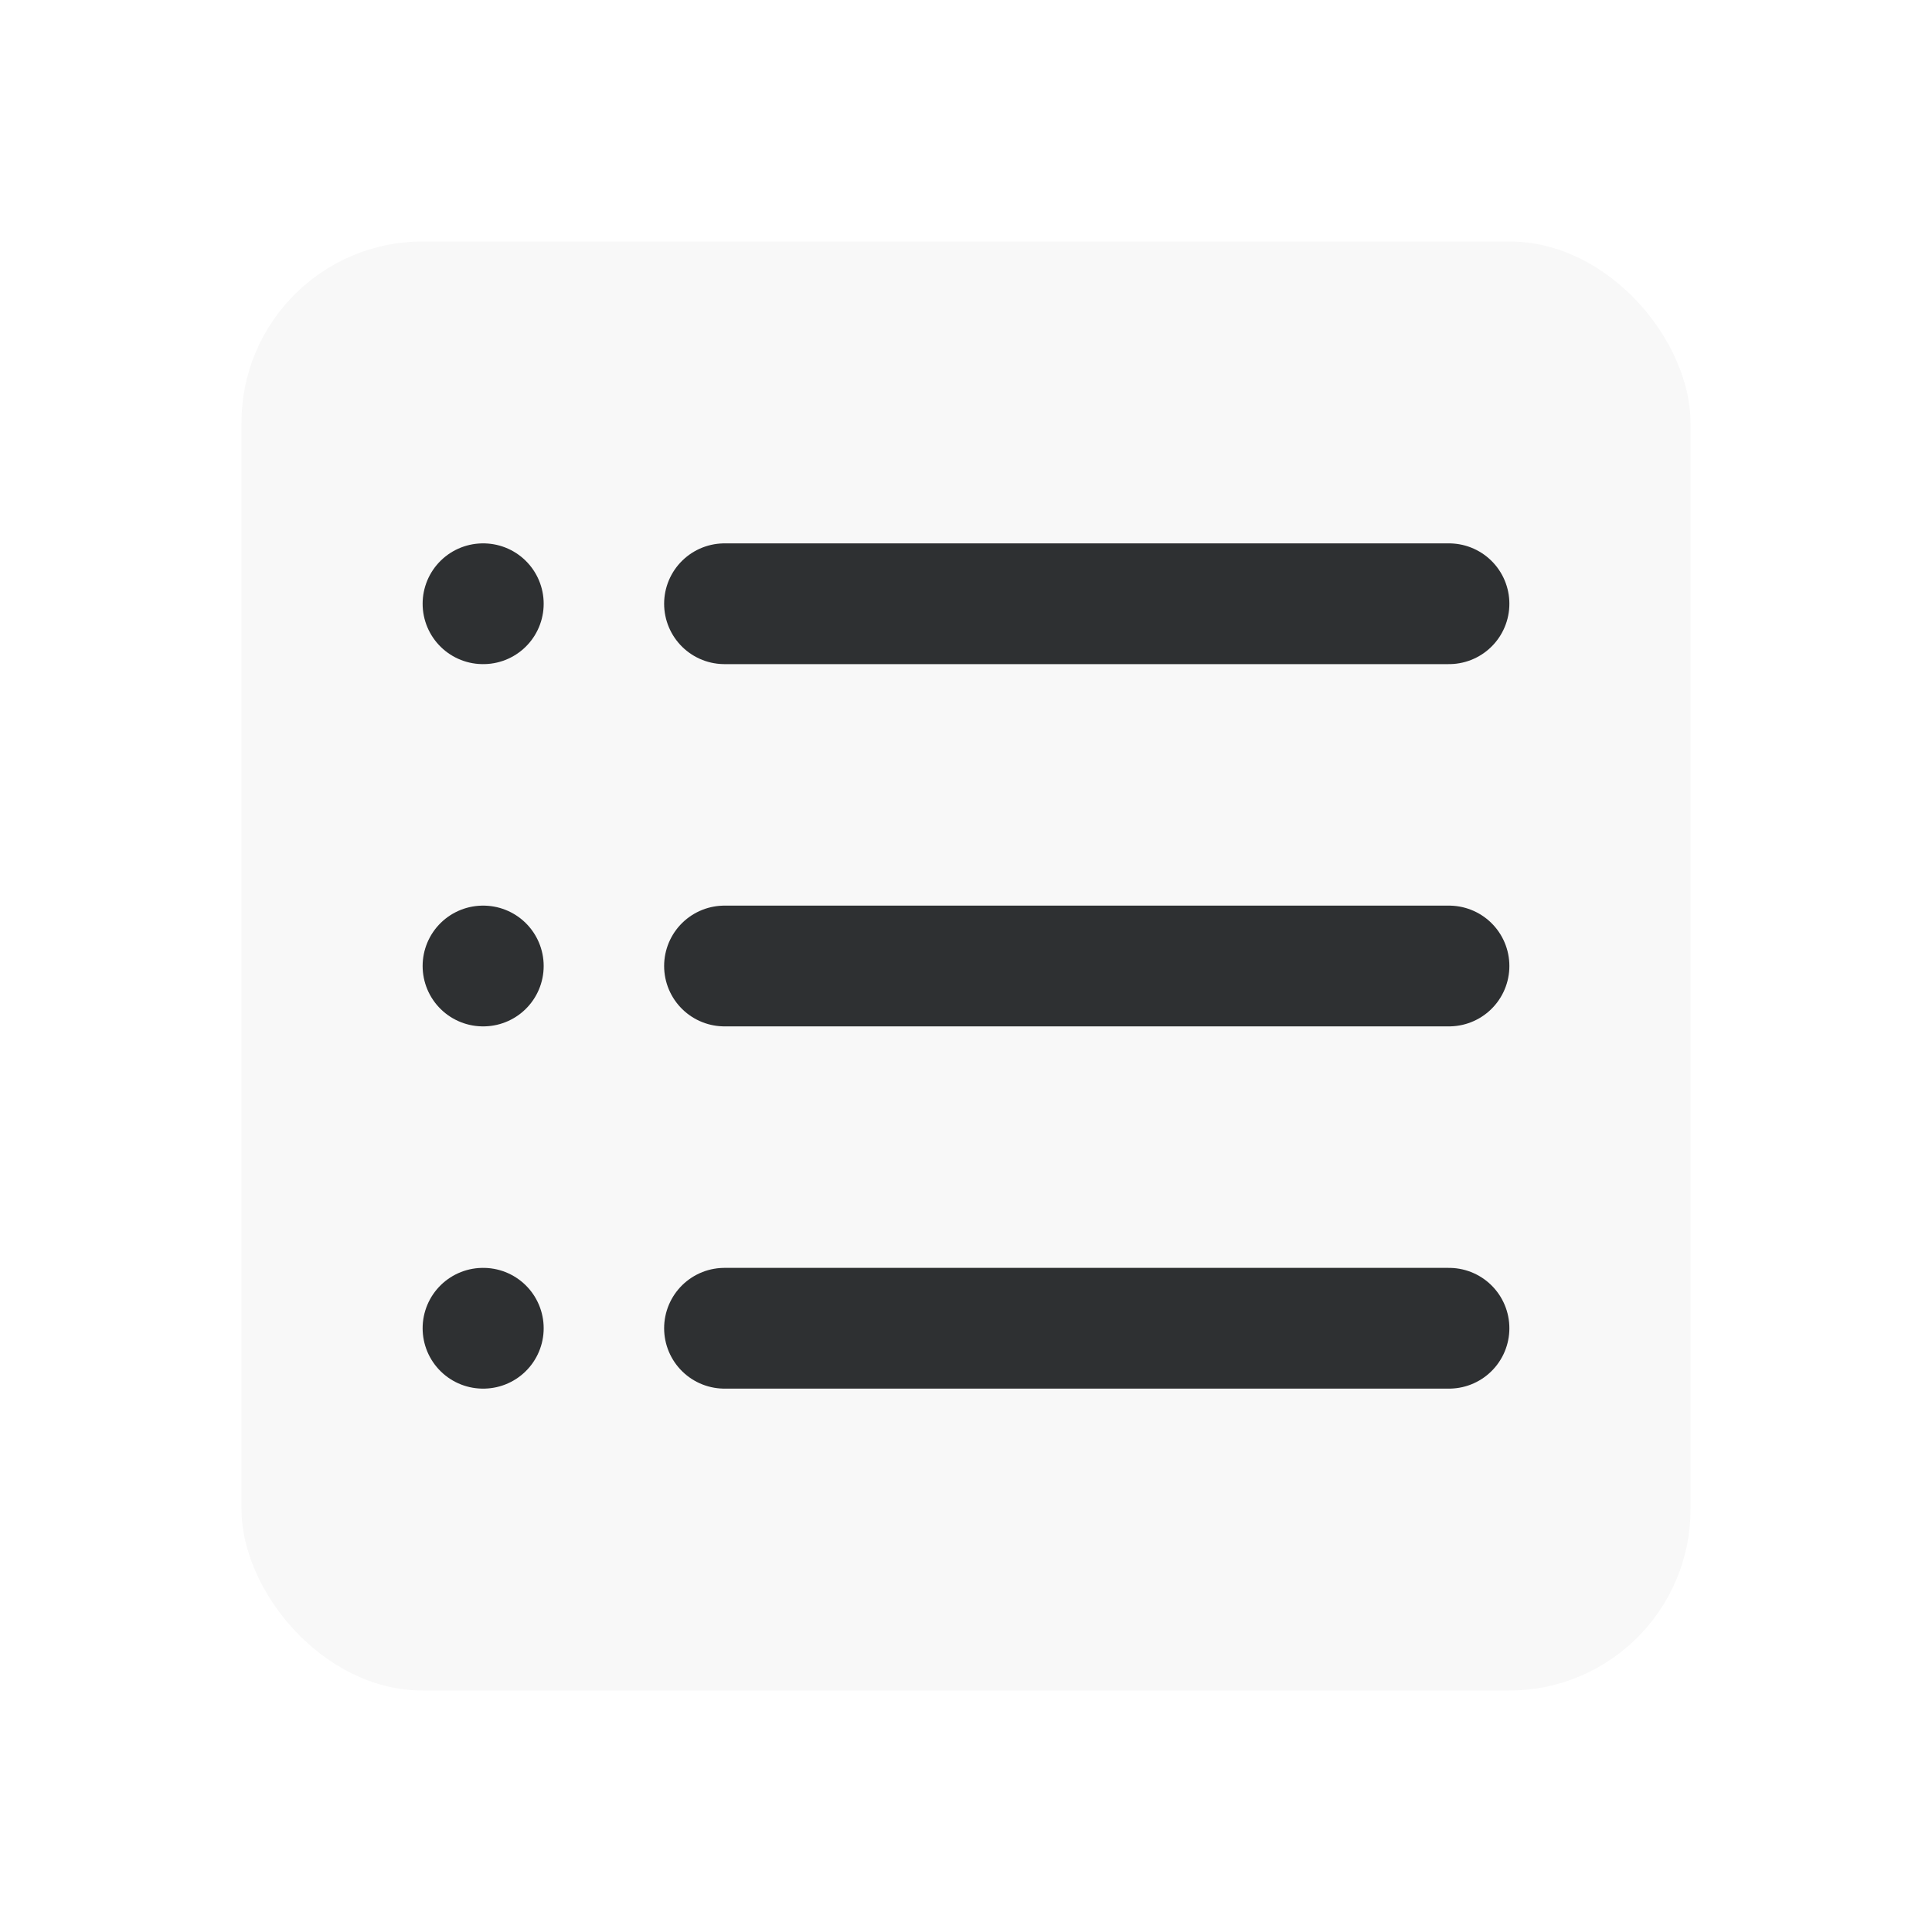 <svg width="64" height="64" viewBox="0 0 64 64" fill="none" xmlns="http://www.w3.org/2000/svg">
<rect width="64" height="64" fill="white"/>
<rect x="8" y="8" width="48" height="48" rx="6" fill="#141618" fill-opacity="0.03"/>
<path d="M24 20H48" stroke="#141618" stroke-opacity="0.88" stroke-width="4" stroke-linecap="round" stroke-linejoin="round"/>
<path d="M24 32H48" stroke="#141618" stroke-opacity="0.88" stroke-width="4" stroke-linecap="round" stroke-linejoin="round"/>
<path d="M24 44H48" stroke="#141618" stroke-opacity="0.88" stroke-width="4" stroke-linecap="round" stroke-linejoin="round"/>
<path d="M16 20H16.01" stroke="#141618" stroke-opacity="0.88" stroke-width="4" stroke-linecap="round" stroke-linejoin="round"/>
<path d="M16 32H16.01" stroke="#141618" stroke-opacity="0.88" stroke-width="4" stroke-linecap="round" stroke-linejoin="round"/>
<path d="M16 44H16.01" stroke="#141618" stroke-opacity="0.88" stroke-width="4" stroke-linecap="round" stroke-linejoin="round"/>
</svg>
